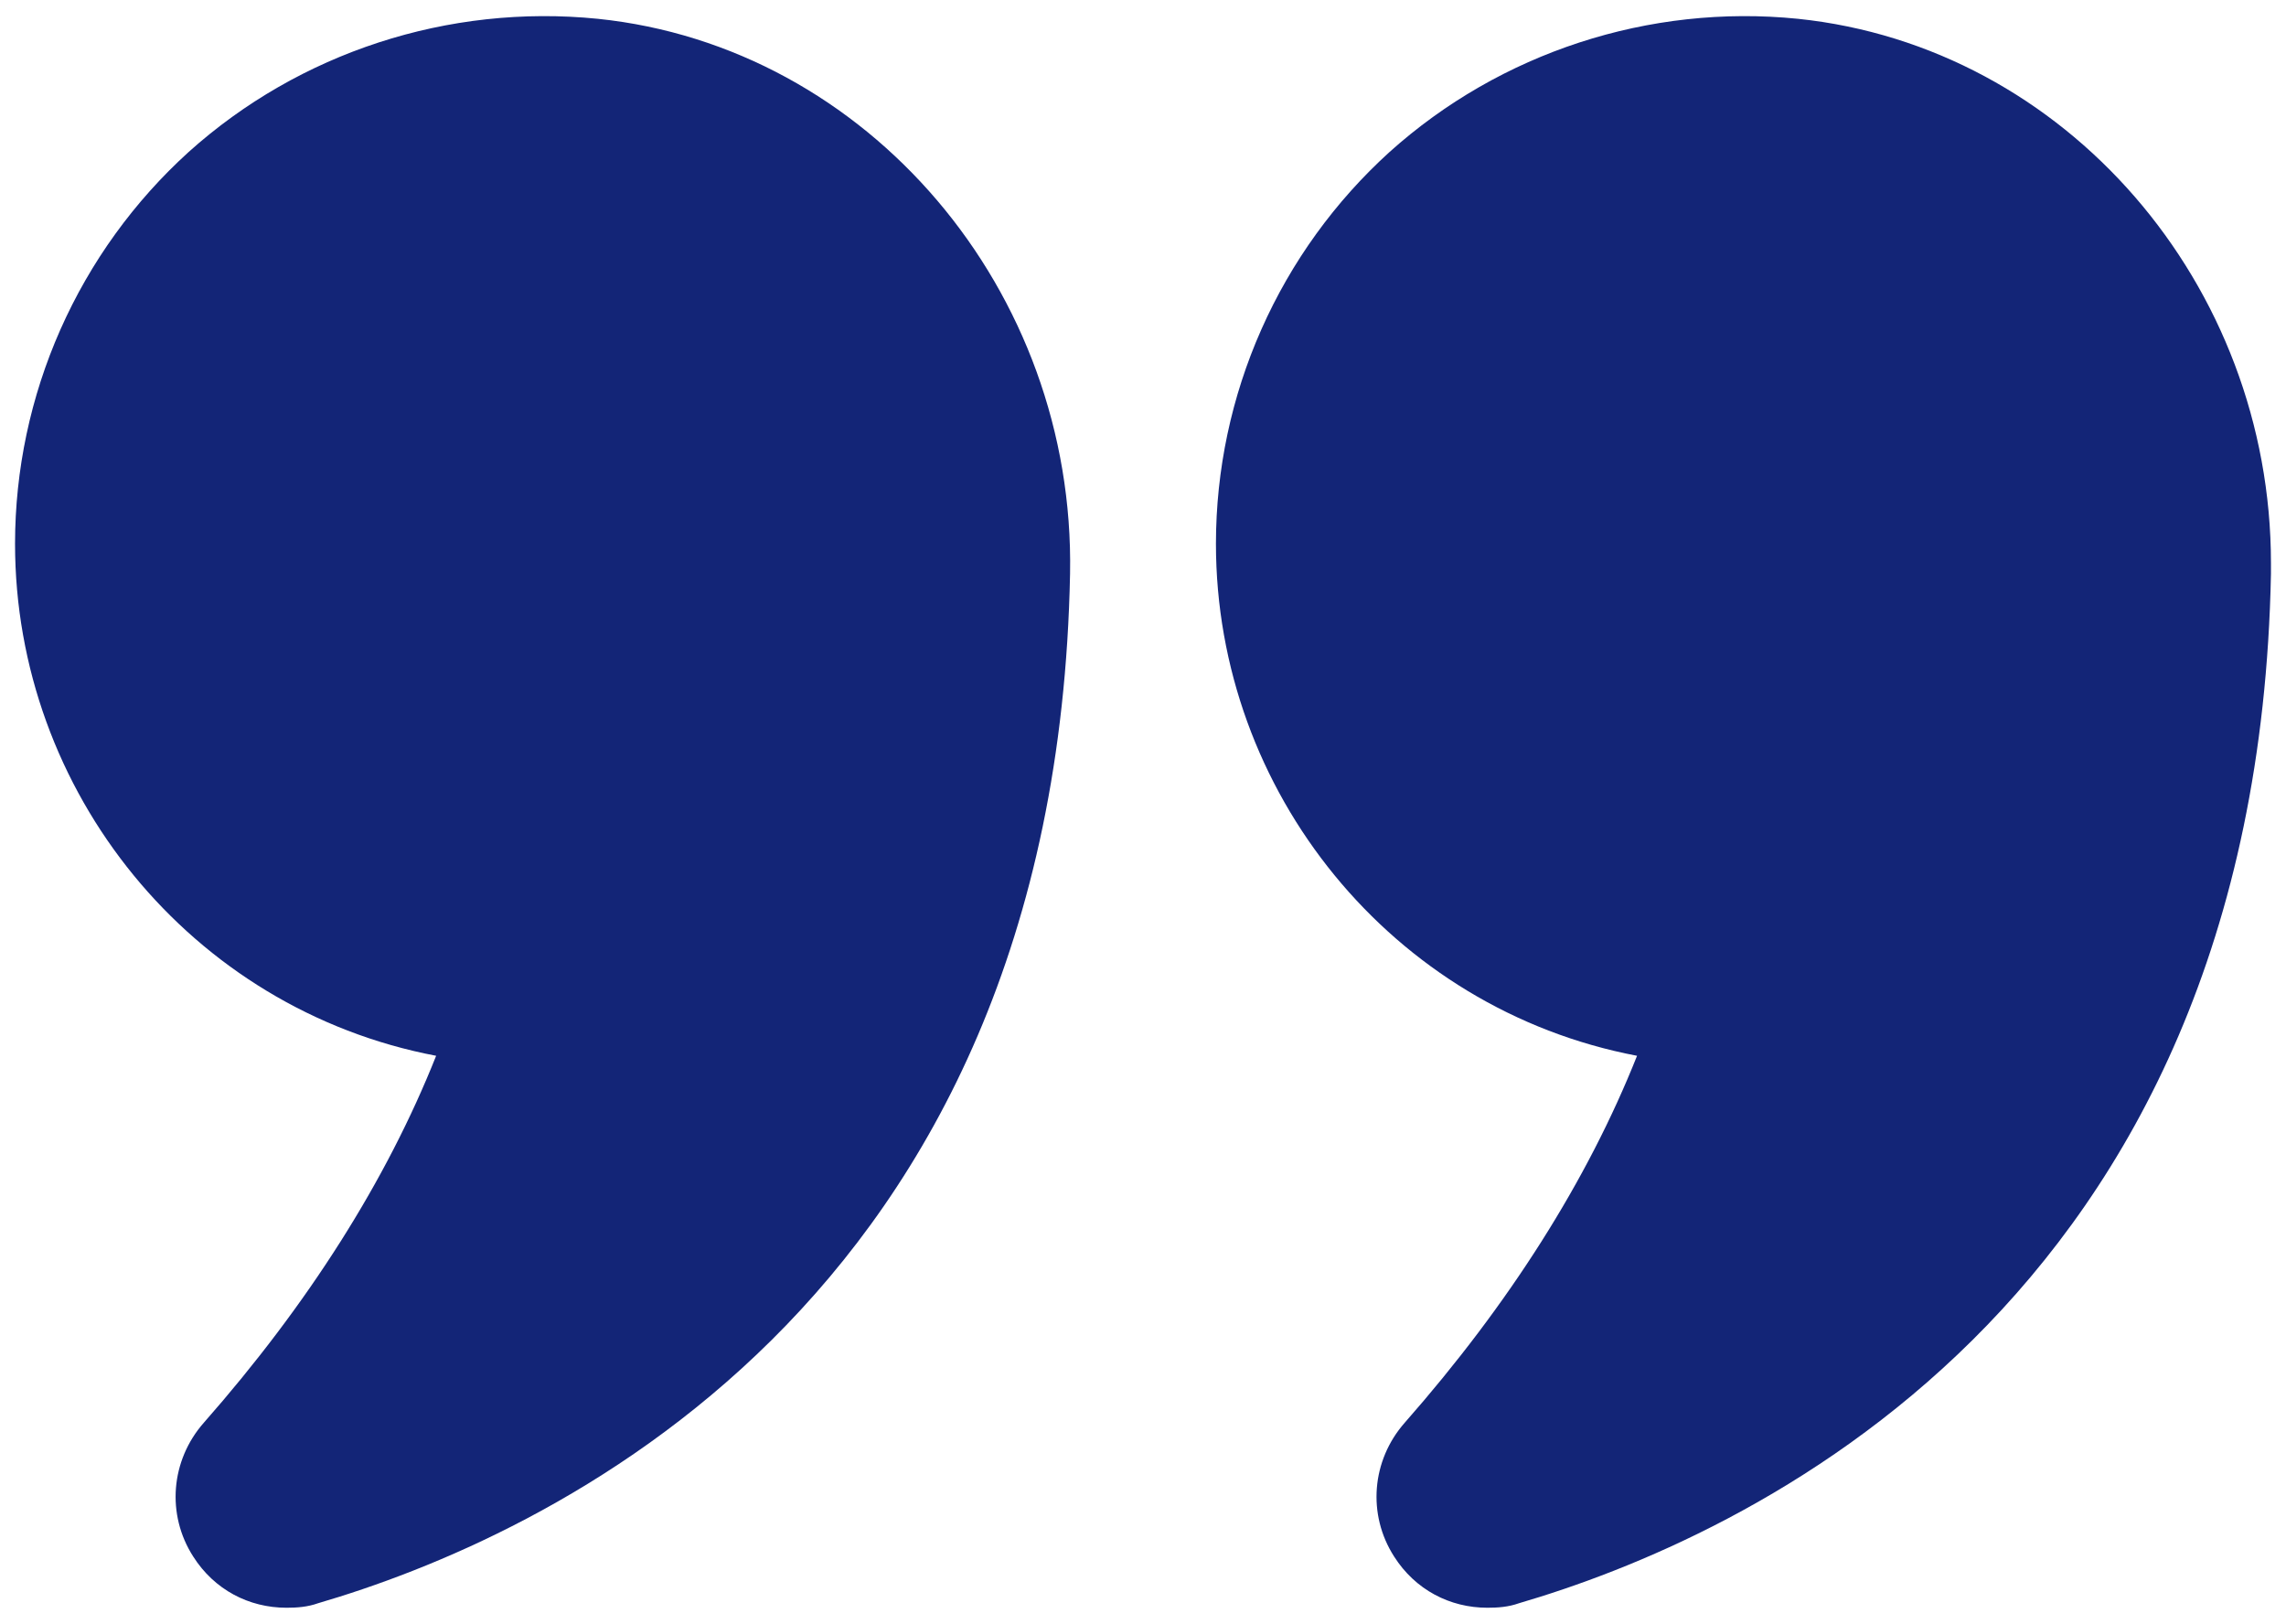 <svg width="76" height="54" viewBox="0 0 76 54" fill="none" xmlns="http://www.w3.org/2000/svg">
<path d="M14.5 35.1C12.85 39.25 10.25 43.35 6.775 47.3C5.675 48.55 5.525 50.35 6.425 51.75C7.125 52.85 8.275 53.45 9.525 53.45C9.875 53.45 10.225 53.425 10.575 53.3C17.925 51.15 35.1 43.525 35.575 19.075C35.75 9.65 28.85 1.55 19.875 0.625C14.9 0.125 9.95 1.75 6.275 5.05C4.457 6.698 3.005 8.709 2.01 10.952C1.016 13.195 0.501 15.621 0.5 18.075C0.5 26.325 6.35 33.55 14.5 35.1ZM59.775 0.625C54.825 0.125 49.875 1.75 46.2 5.05C44.382 6.698 42.929 8.709 41.935 10.952C40.94 13.195 40.426 15.621 40.425 18.075C40.425 26.325 46.275 33.55 54.425 35.1C52.775 39.25 50.175 43.35 46.7 47.3C45.6 48.55 45.45 50.35 46.35 51.75C47.05 52.85 48.2 53.45 49.45 53.45C49.8 53.45 50.15 53.425 50.5 53.3C57.85 51.15 75.025 43.525 75.5 19.075V18.725C75.5 9.45 68.675 1.55 59.775 0.625Z" fill="#132577"/>
</svg>
